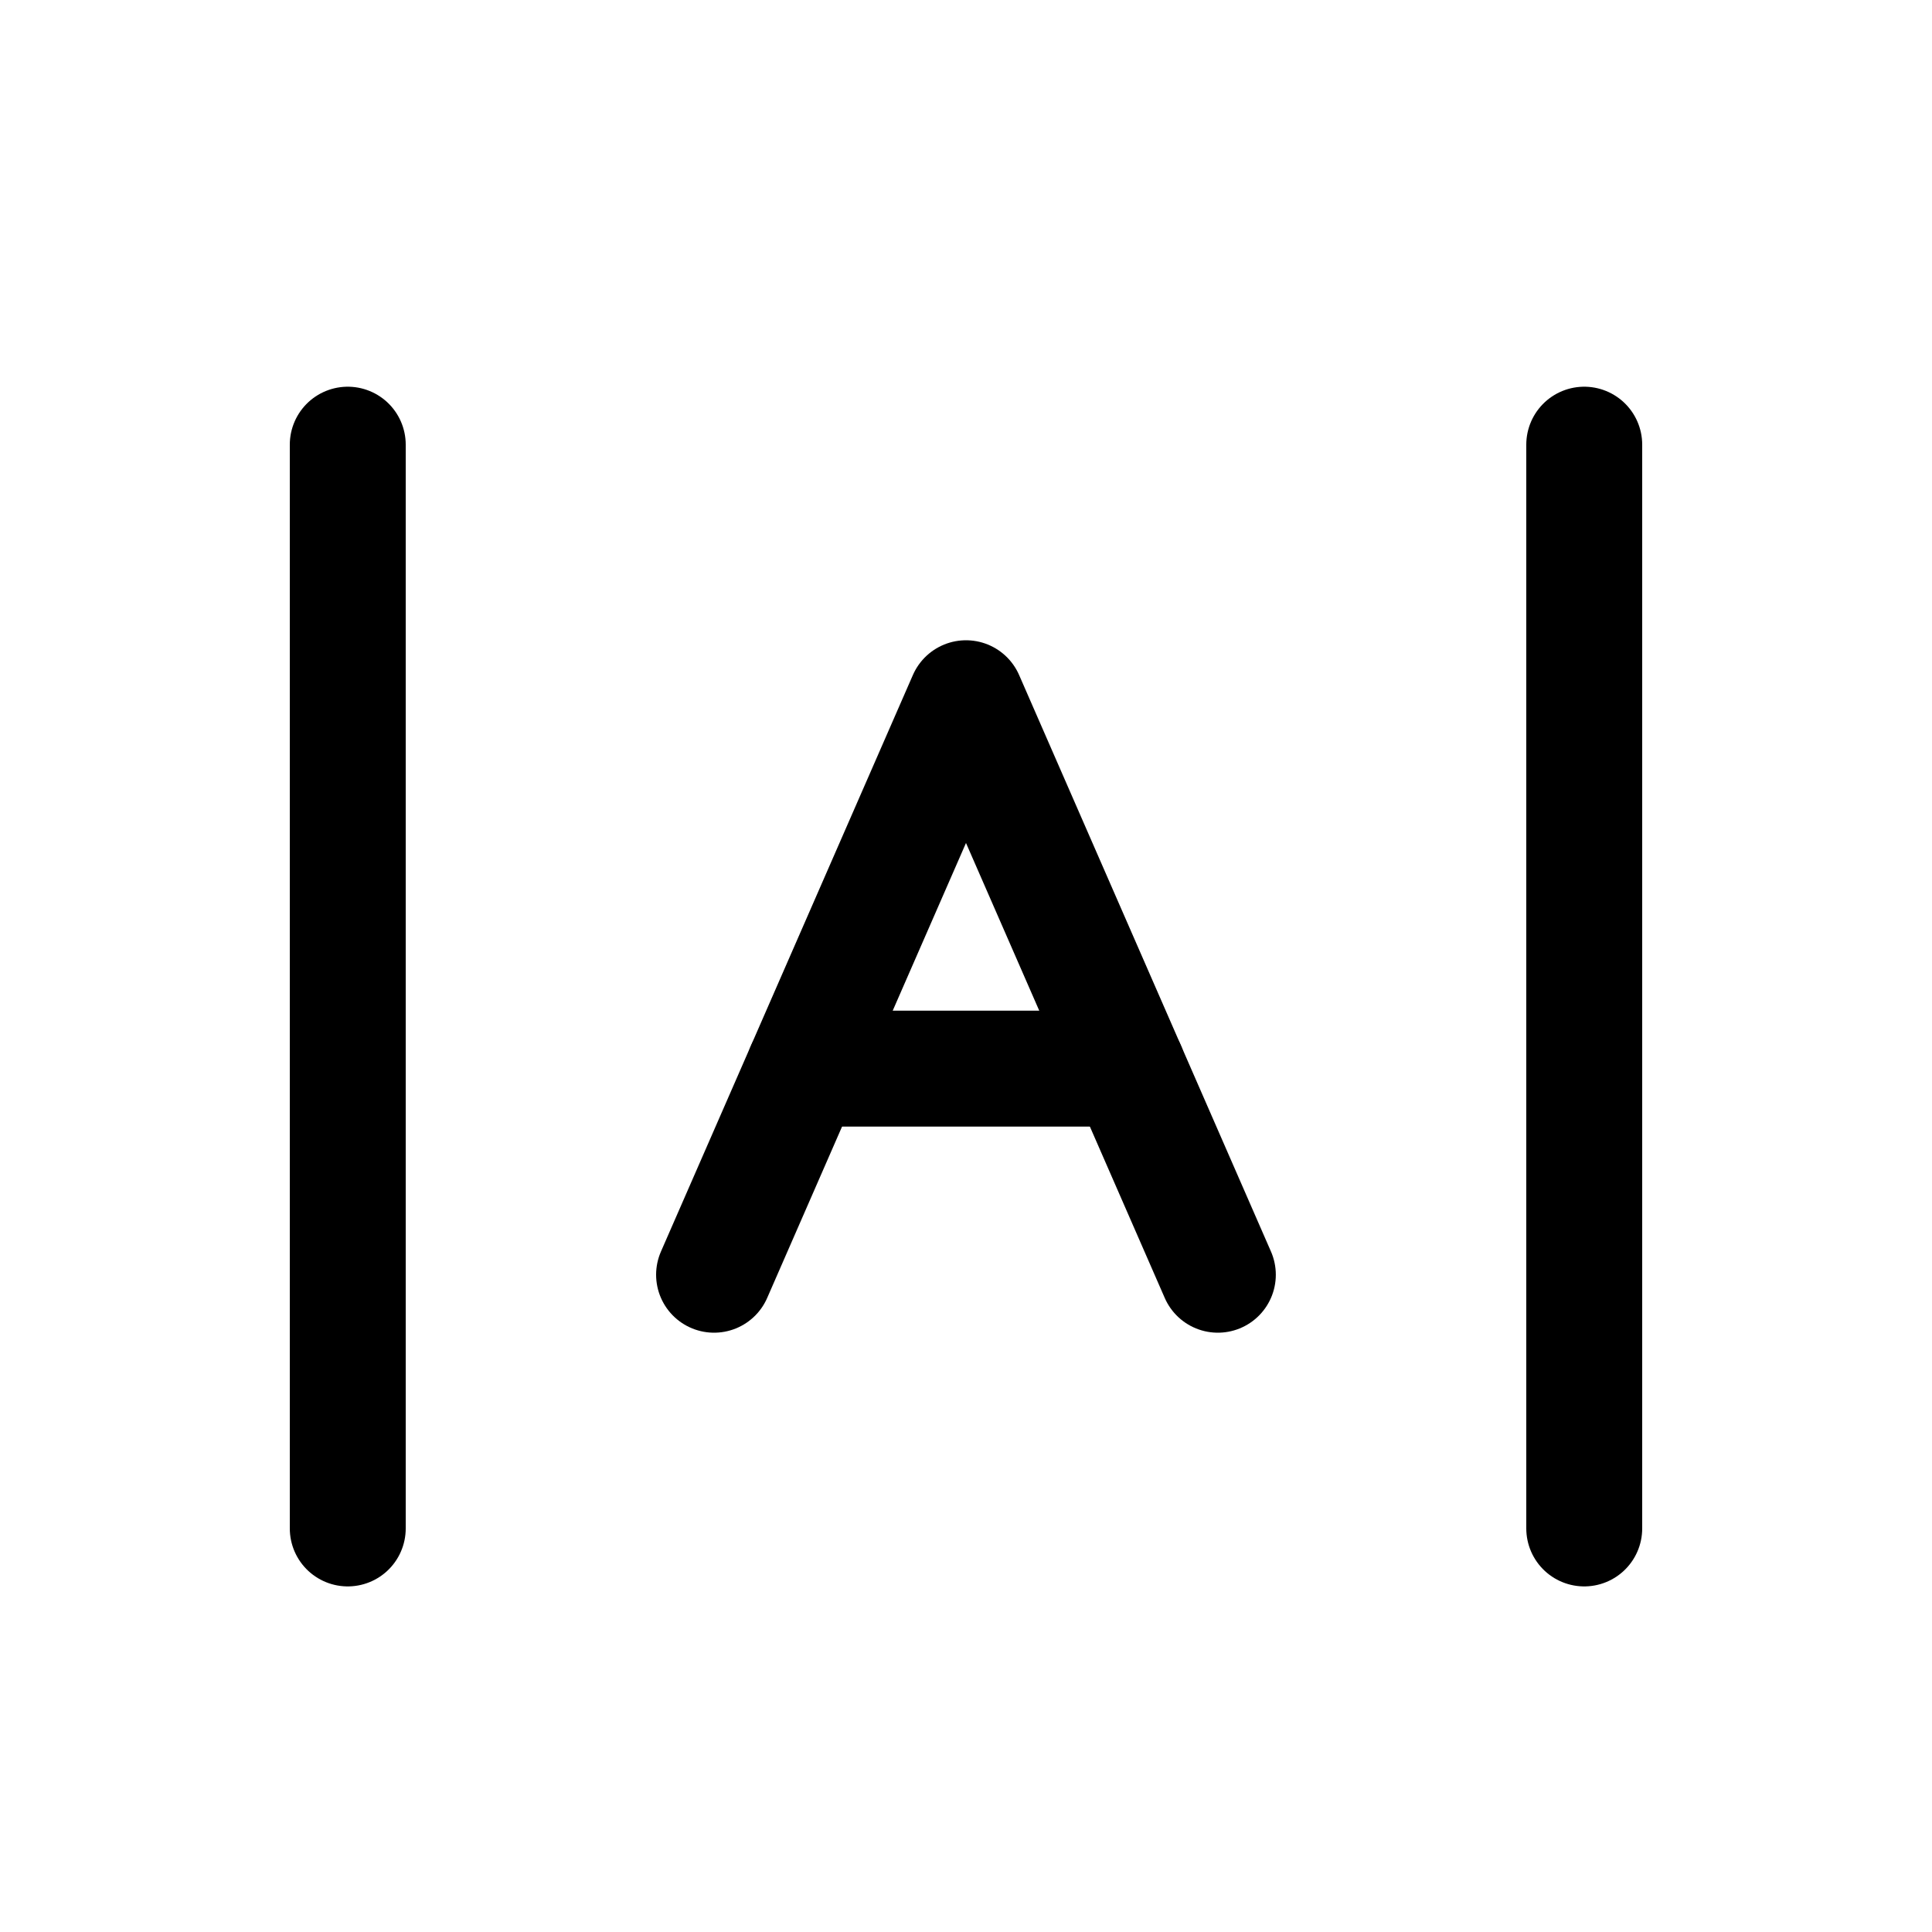 <svg width="25" height="25" viewBox="0 0 25 25" fill="none" xmlns="http://www.w3.org/2000/svg">
<path d="M15.759 16.495L12.5 9.035L9.24 16.495" stroke="black" stroke-width="1.5" stroke-linecap="round" stroke-linejoin="round"/>
<path d="M10.406 13.828H14.594" stroke="black" stroke-width="1.5" stroke-linecap="round" stroke-linejoin="round"/>
<path d="M4.5 5.754V19.778" stroke="black" stroke-width="1.5" stroke-linecap="round" stroke-linejoin="round"/>
<path d="M20.5 5.754V19.778" stroke="black" stroke-width="1.5" stroke-linecap="round" stroke-linejoin="round"/>
</svg>
